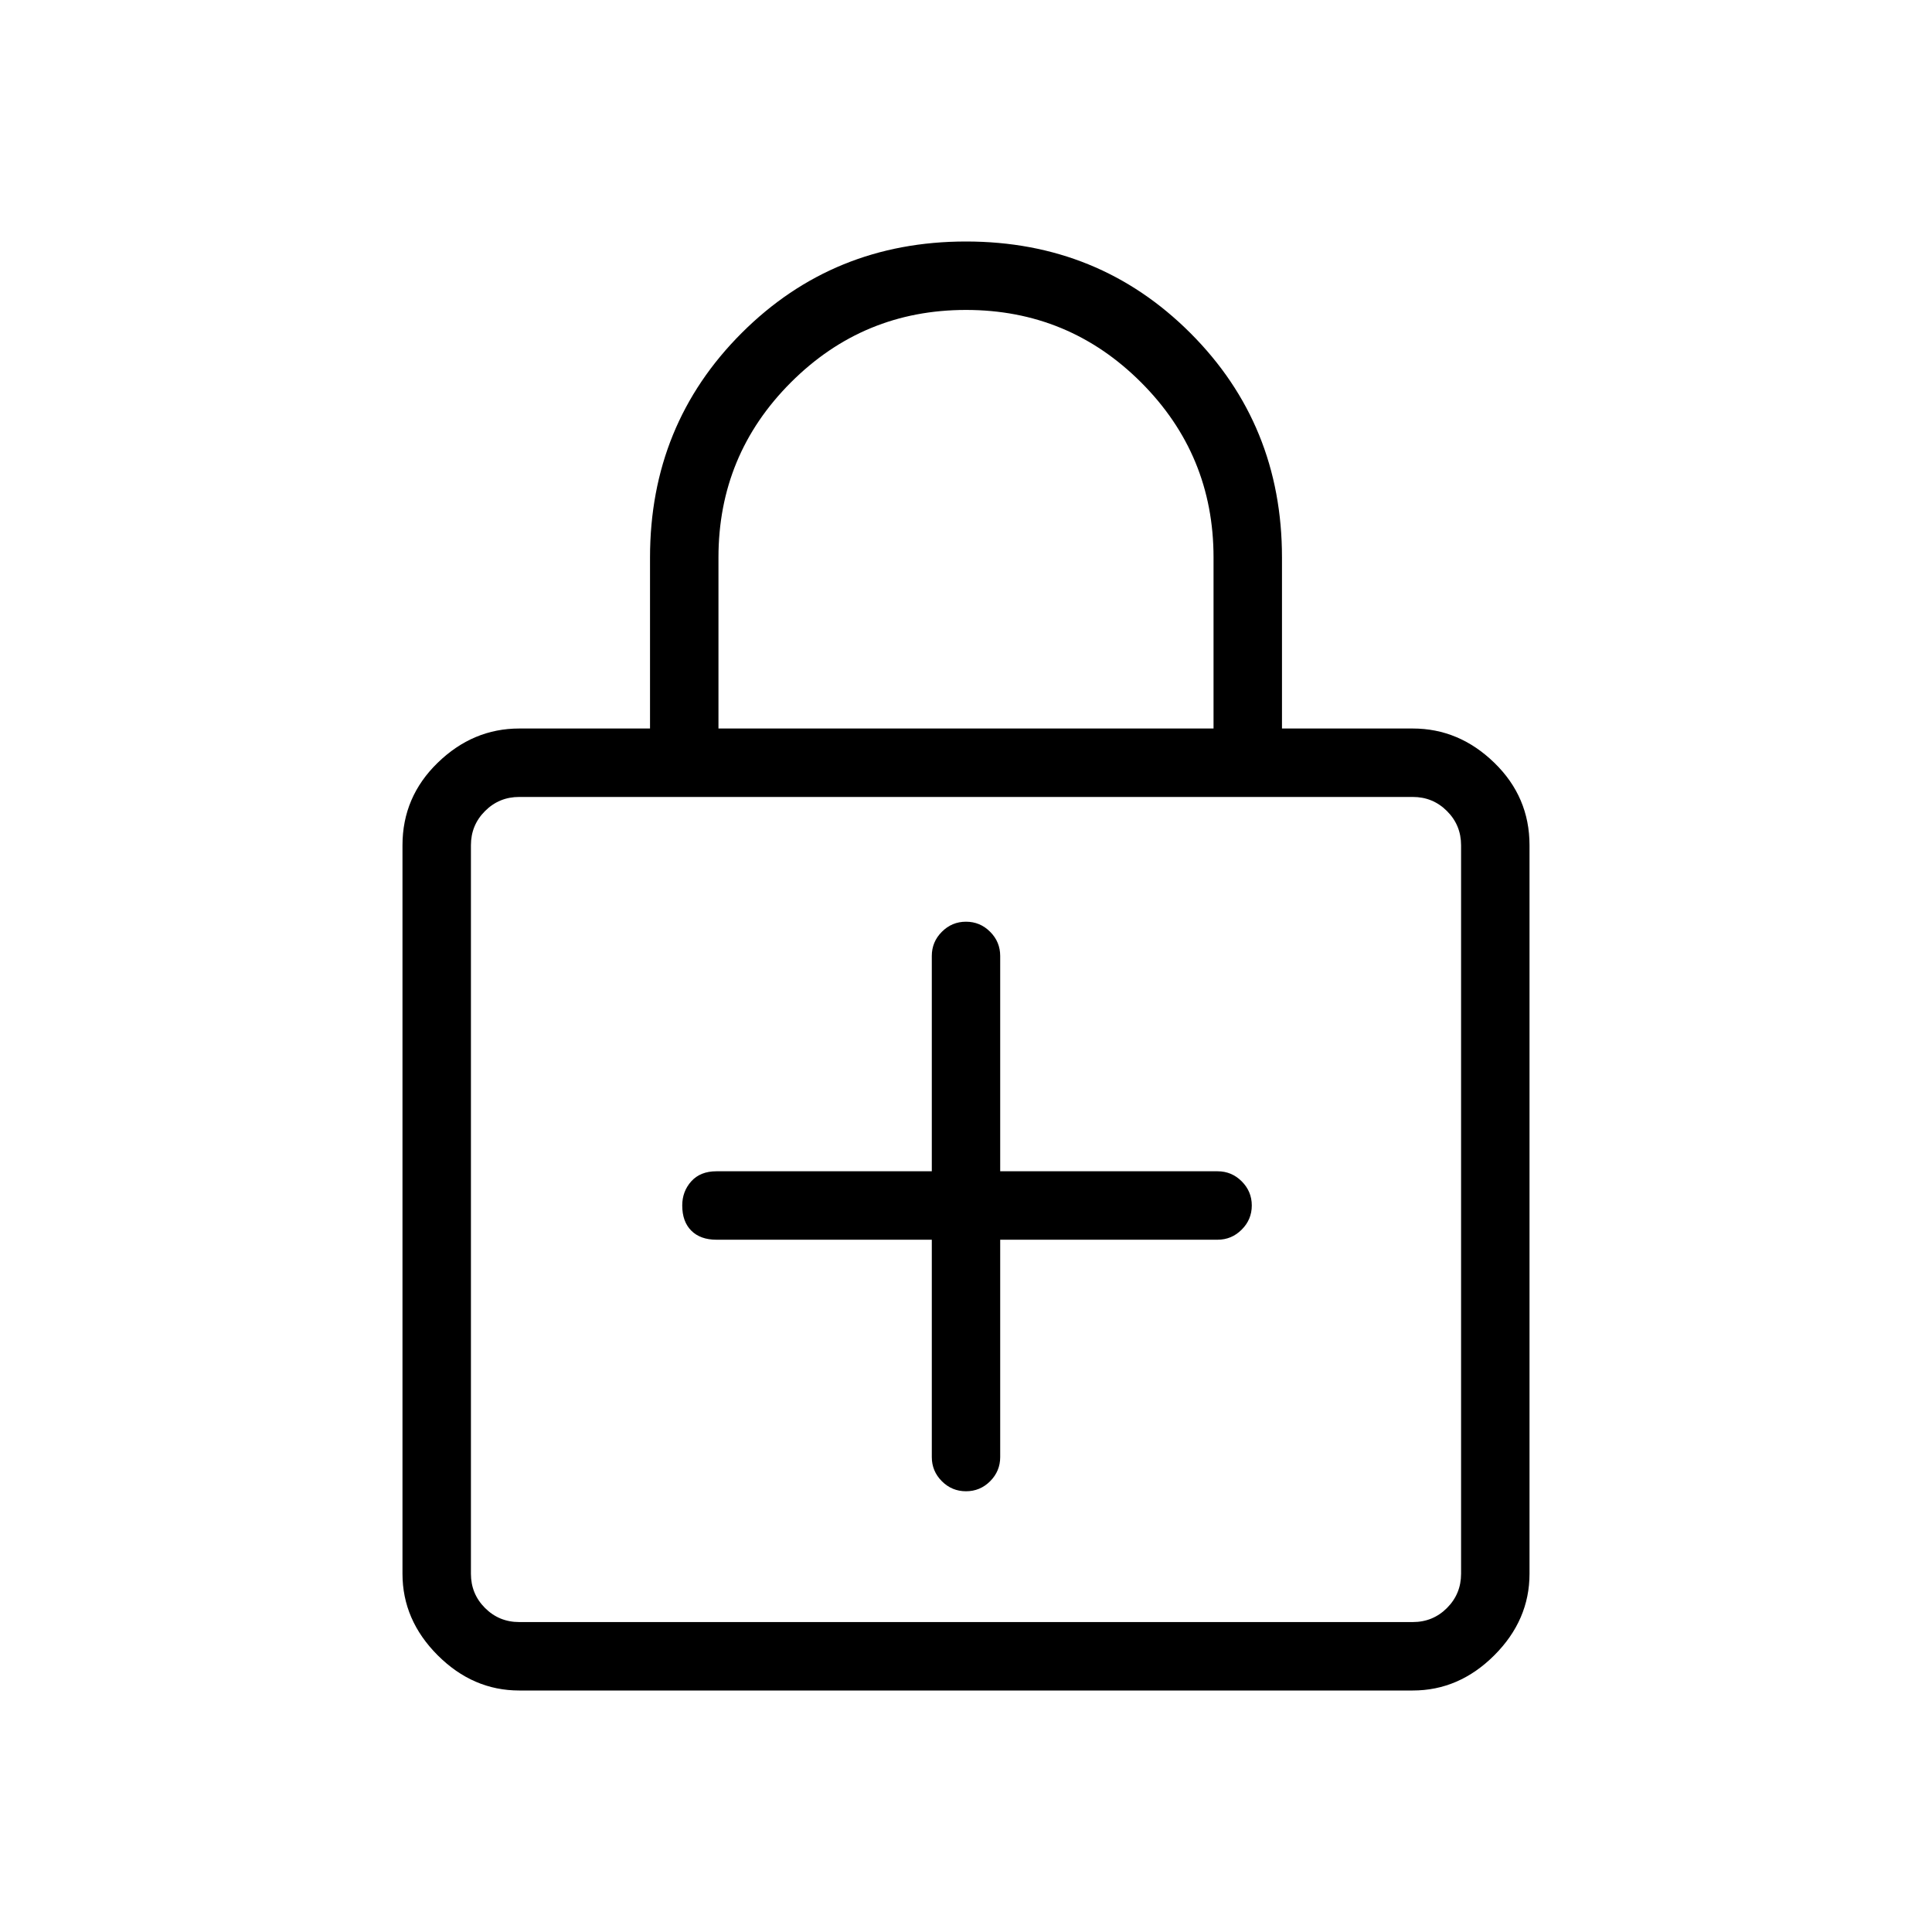 <svg xmlns="http://www.w3.org/2000/svg" height="40" width="40"><path d="M10.75 35q-.958 0-1.688-.729-.729-.729-.729-1.688V17.5q0-1 .729-1.708.73-.709 1.688-.709h2.708v-3.541q0-2.75 1.896-4.646T20 5q2.75 0 4.646 1.896t1.896 4.646v3.541h2.708q.958 0 1.688.709.729.708.729 1.708v15.083q0 .959-.729 1.688-.73.729-1.688.729Zm4.125-19.917h10.25v-3.541q0-2.125-1.5-3.625T20 6.417q-2.125 0-3.625 1.5t-1.5 3.625Zm-4.125 18.5h18.5q.417 0 .708-.291.292-.292.292-.709V17.5q0-.417-.292-.708-.291-.292-.708-.292h-18.5q-.417 0-.708.292-.292.291-.292.708v15.083q0 .417.292.709.291.291.708.291Zm-1-17.083v17.083V16.5ZM20 30.875q.292 0 .5-.208.208-.209.208-.5v-4.5h4.5q.292 0 .5-.209.209-.208.209-.5 0-.291-.209-.5-.208-.208-.5-.208h-4.5v-4.458q0-.292-.208-.5-.208-.209-.5-.209-.292 0-.5.209-.208.208-.208.5v4.458h-4.459q-.333 0-.521.208-.187.209-.187.5 0 .334.187.521.188.188.521.188h4.459v4.5q0 .291.208.5.208.208.5.208Z"/></svg>